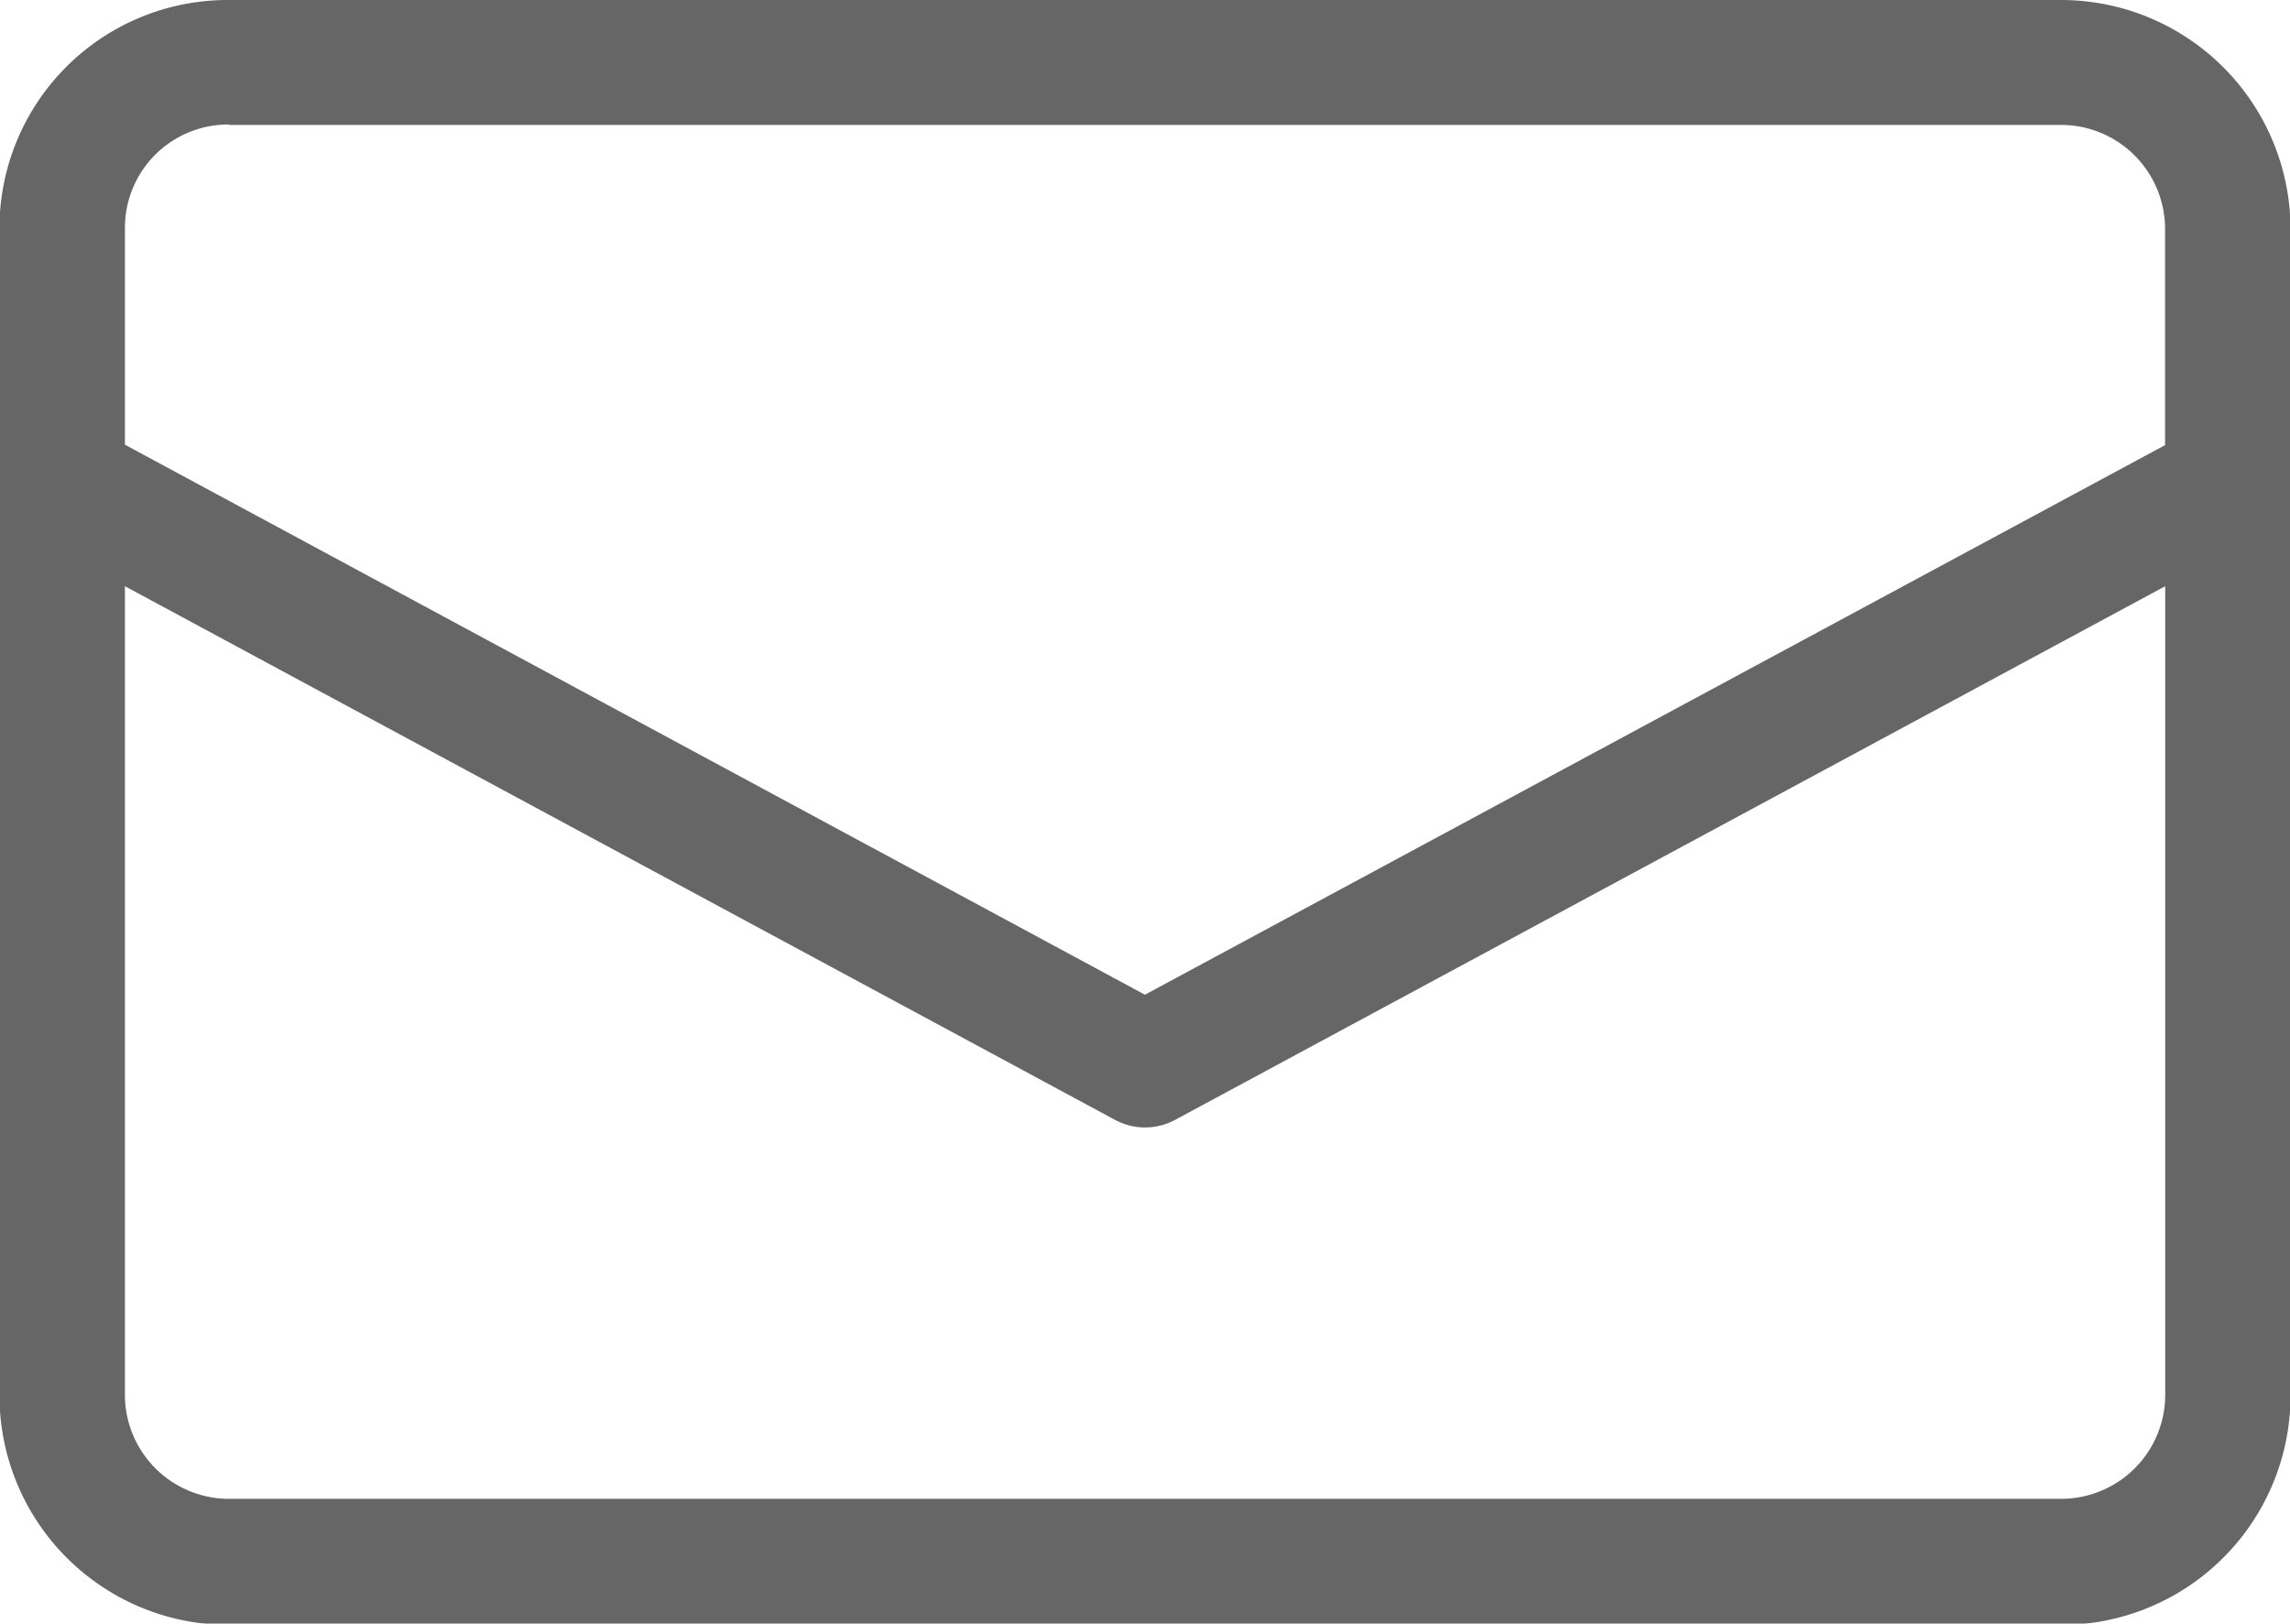 <svg xmlns="http://www.w3.org/2000/svg" width="16.957" height="12.024" viewBox="0 0 16.957 12.024">
  <g id="email_a" data-name="email a" opacity="0.6">
    <g id="_1" data-name="1" transform="translate(0 0)">
      <path id="Path_3115" data-name="Path 3115" d="M17.511,6.25H3.946a1.69,1.69,0,0,0-1.7,1.7v8.633a1.7,1.7,0,0,0,1.7,1.7H17.511a1.7,1.7,0,0,0,1.7-1.7V7.946A1.7,1.7,0,0,0,17.511,6.25ZM3.946,7.175H17.511a.771.771,0,0,1,.771.771v1.6l-7.554,4.07L3.175,9.543v-1.6a.765.765,0,0,1,.771-.771ZM17.511,17.349H3.946a.771.771,0,0,1-.771-.771V10.591l7.332,3.952a.469.469,0,0,0,.444,0l7.332-3.952v5.987A.771.771,0,0,1,17.511,17.349Z" transform="translate(-2.25 -6.25)"/>
    </g>
  </g>
</svg>
